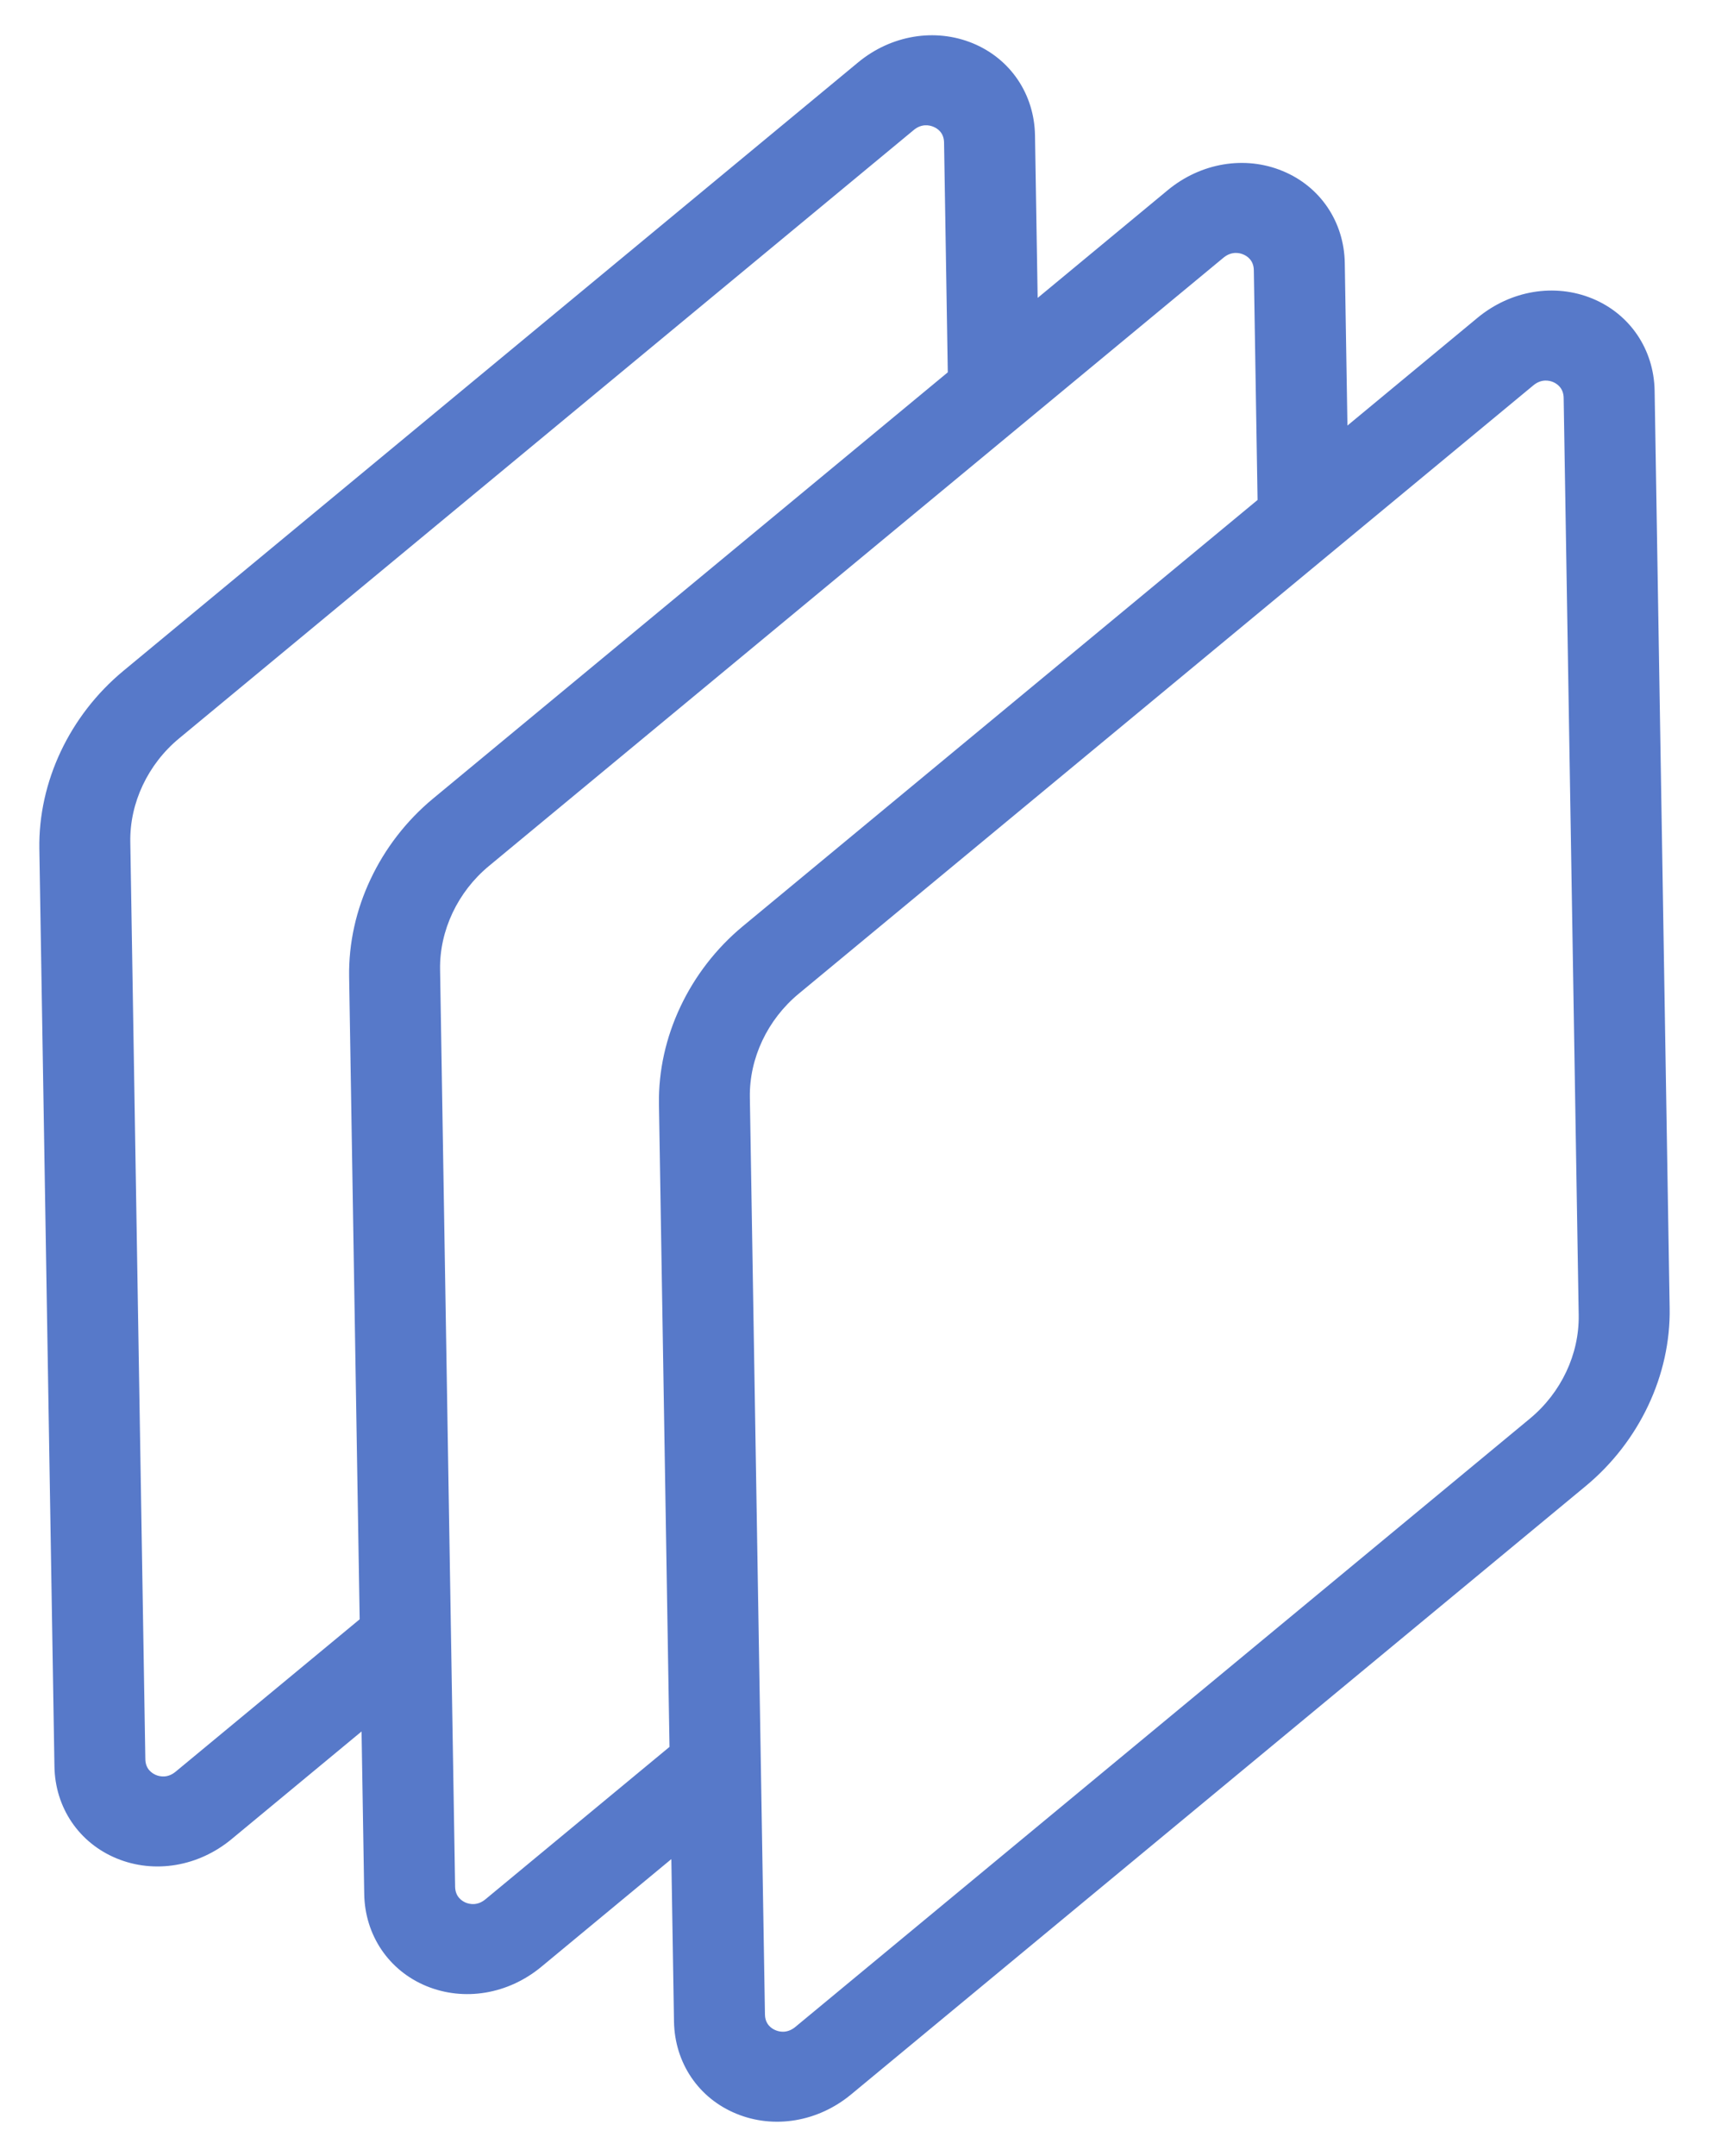 <svg width="23" height="29" viewBox="0 0 23 29" version="1.1" xmlns="http://www.w3.org/2000/svg" xmlns:xlink="http://www.w3.org/1999/xlink">
<g id="Canvas" fill="none">
<g id="Vector">
<path d="M 4.776 26.724C 5.26 26.982 5.831 26.926 6.264 26.579L 7.97 25.212L 7.971 27.486C 7.972 28.064 8.273 28.582 8.758 28.84C 9.242 29.097 9.813 29.041 10.246 28.695L 19.878 20.977C 20.581 20.414 21 19.518 21 18.581L 20.993 5.744C 20.992 5.167 20.691 4.648 20.206 4.391C 19.722 4.133 19.152 4.189 18.718 4.536L 17.012 5.903L 17.011 3.629C 17.01 3.051 16.709 2.533 16.224 2.275C 15.74 2.018 15.169 2.074 14.736 2.421L 13.03 3.788L 13.029 1.514C 13.028 0.937 12.727 0.418 12.243 0.161C 11.758 -0.097 11.187 -0.042 10.754 0.306L 1.122 8.023C 0.771 8.304 0.49 8.669 0.297 9.081C 0.105 9.492 -5.33628e-05 9.95 2.03823e-08 10.419L 0.007 23.256C 0.007 23.833 0.309 24.352 0.794 24.61C 1.279 24.867 1.849 24.811 2.282 24.464L 3.988 23.097L 3.989 25.371C 3.99 25.948 4.291 26.467 4.776 26.724ZM 19.425 5.54C 19.53 5.456 19.63 5.488 19.68 5.515C 19.73 5.541 19.814 5.607 19.815 5.746L 19.822 18.582C 19.822 18.855 19.761 19.121 19.649 19.36C 19.537 19.599 19.374 19.81 19.17 19.974L 9.539 27.691C 9.434 27.774 9.334 27.742 9.284 27.716C 9.234 27.689 9.15 27.623 9.15 27.484L 9.143 14.648C 9.143 14.104 9.386 13.584 9.794 13.256L 19.425 5.54ZM 1.574 23.461C 1.47 23.544 1.37 23.512 1.32 23.485C 1.27 23.459 1.185 23.393 1.185 23.254L 1.178 10.417C 1.178 9.873 1.422 9.353 1.83 9.026L 11.461 1.309C 11.566 1.225 11.666 1.258 11.716 1.284C 11.766 1.311 11.85 1.376 11.85 1.516L 11.852 4.731L 5.104 10.138C 4.753 10.42 4.472 10.784 4.28 11.196C 4.087 11.607 3.982 12.066 3.982 12.534L 3.987 21.527L 1.574 23.461ZM 5.167 25.369L 5.16 12.533C 5.16 11.989 5.404 11.468 5.812 11.141L 15.443 3.424C 15.548 3.341 15.648 3.373 15.698 3.399C 15.748 3.426 15.832 3.492 15.832 3.631L 15.834 6.847L 9.087 12.253C 8.735 12.535 8.455 12.899 8.262 13.311C 8.069 13.723 7.964 14.181 7.964 14.649L 7.969 23.642L 5.557 25.575C 5.452 25.659 5.352 25.627 5.302 25.6C 5.252 25.574 5.168 25.508 5.167 25.369Z" transform="matrix(0.638 0.77 0.77 -0.638 -6.364 15.672)" fill="#5779C9"/>
</g>
</g>
</svg>

